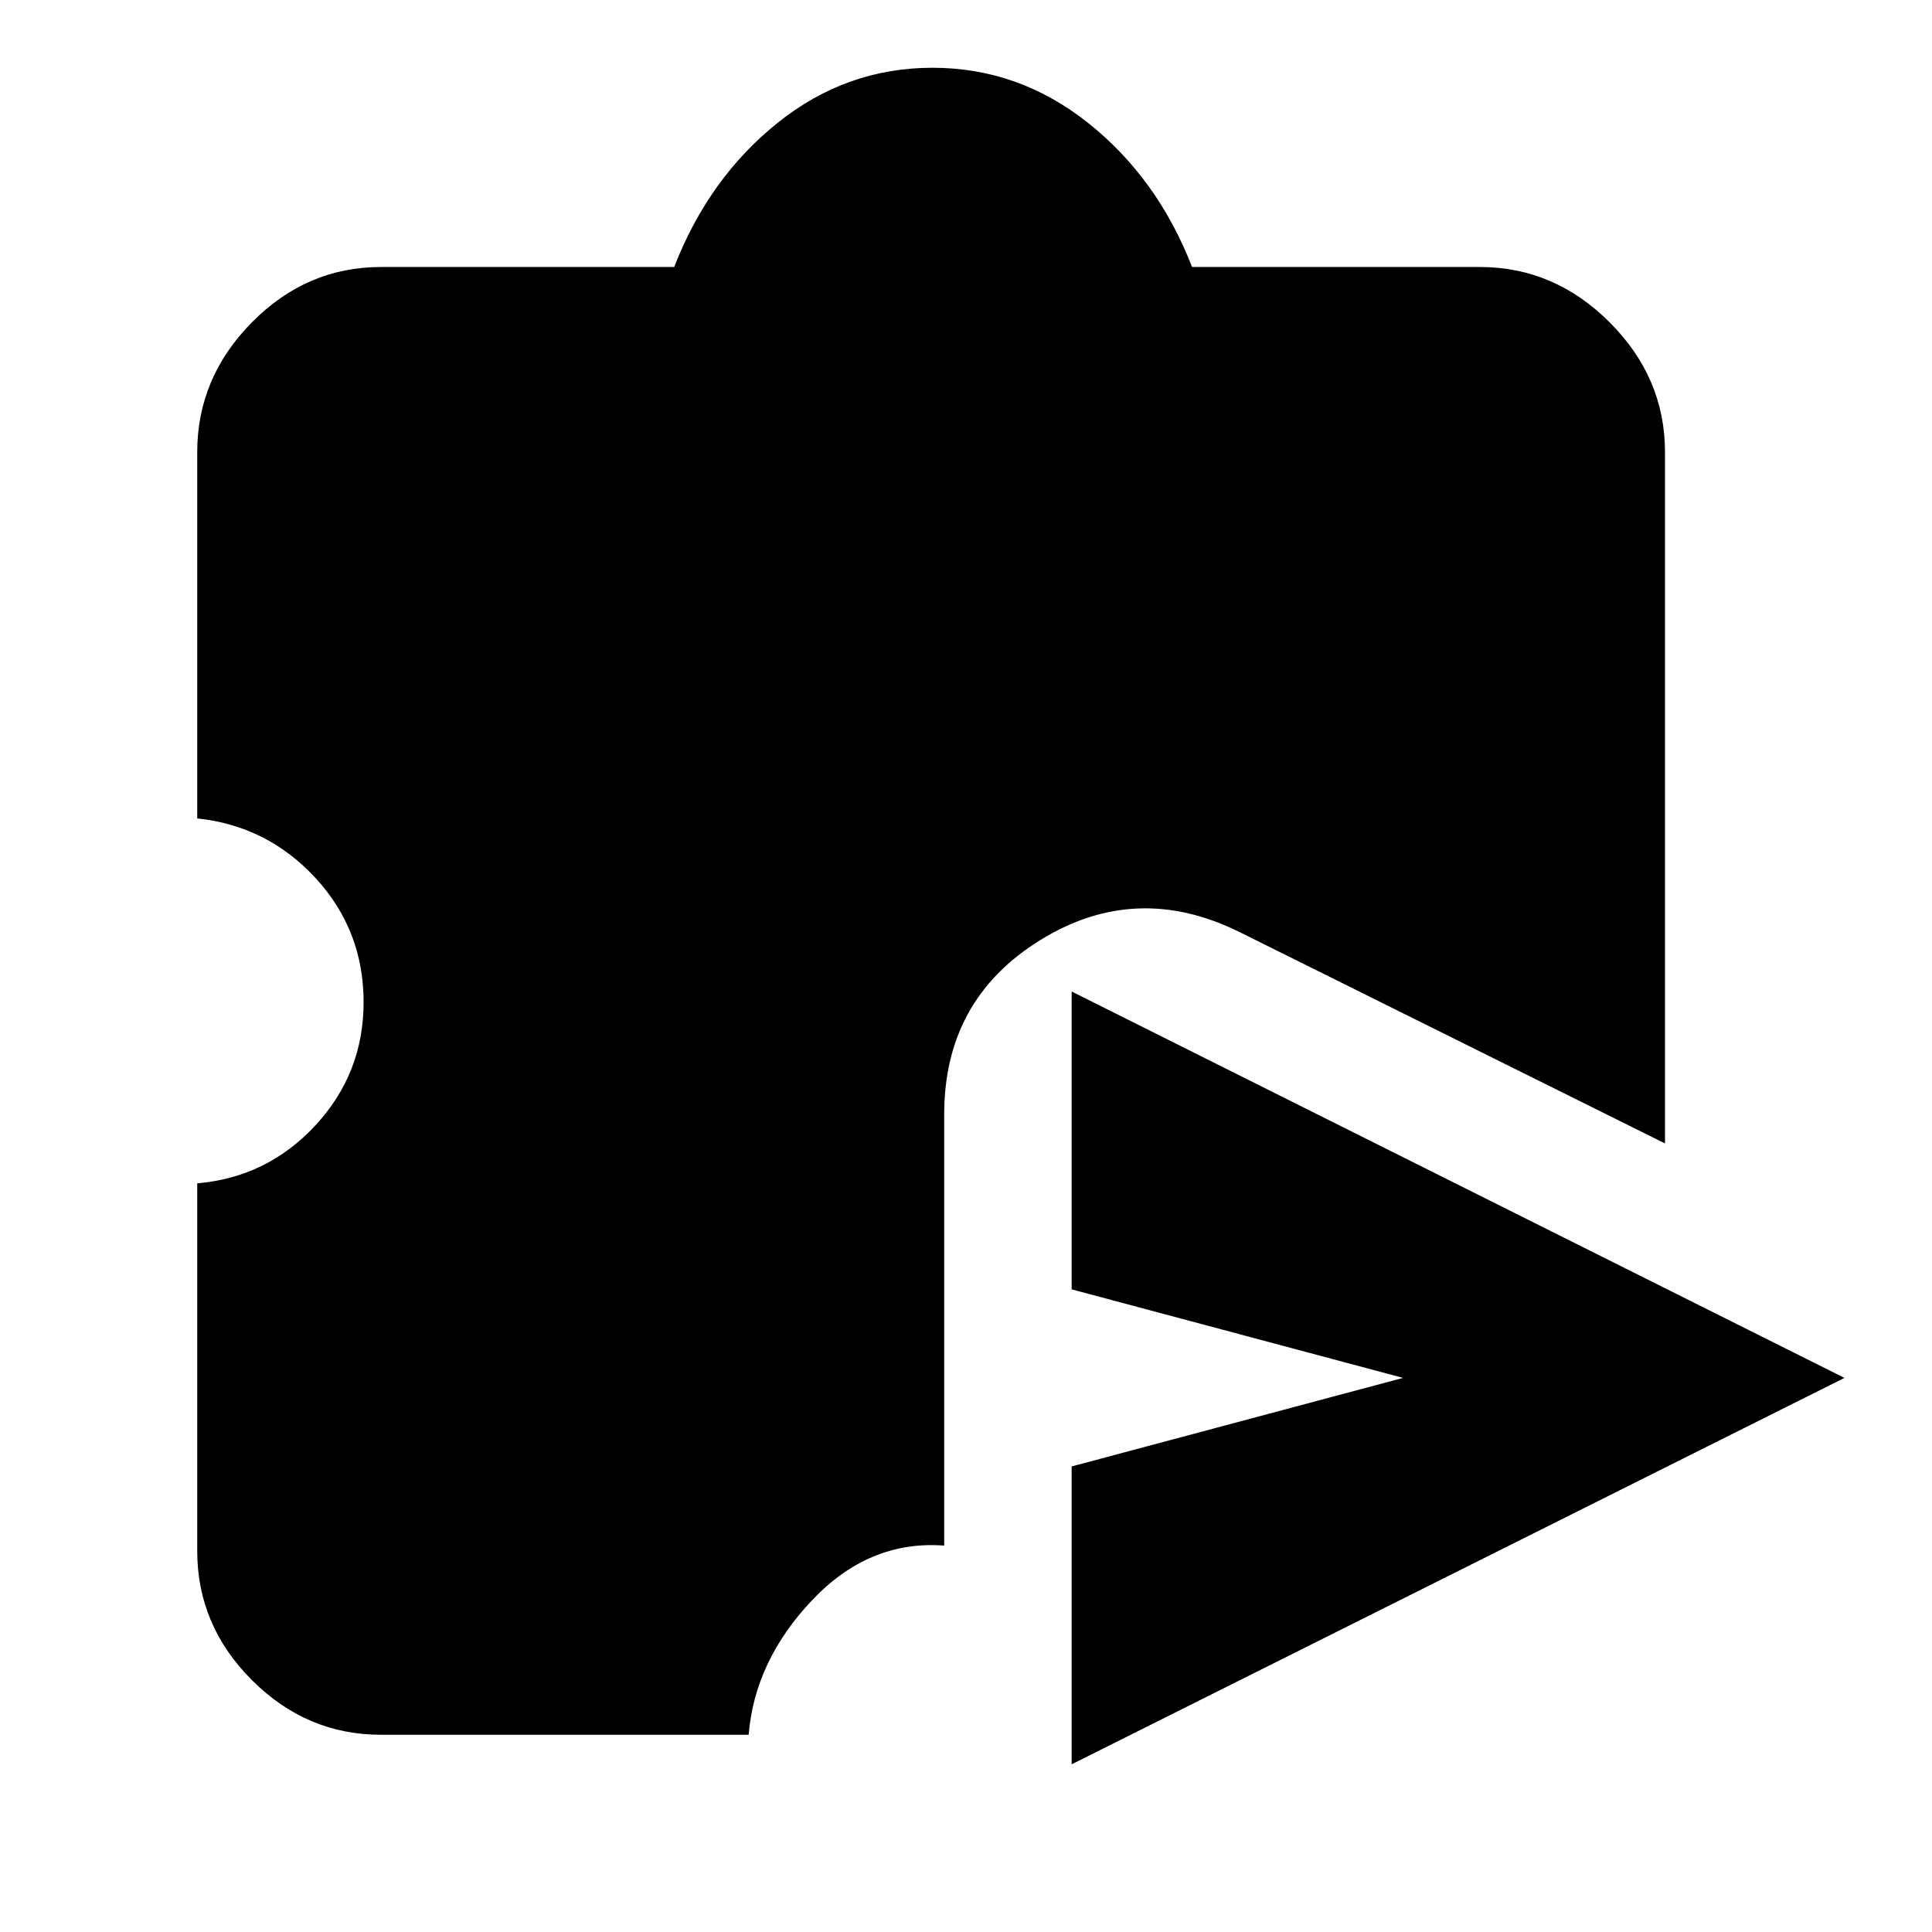 <svg xmlns="http://www.w3.org/2000/svg" height="40" viewBox="0 -960 960 960" width="40"><path d="M532.5-166v-26.33q0-17.34 10.92-30.42 10.91-13.08 27.91-18.42l125.84-34.16-125.84-34.5q-17-5-27.91-18.09Q532.5-341 532.5-359v-25.67q0-27.83 23.67-43 23.66-15.16 49.5-2.33L825-320.5q28 14.17 28 45.17t-28 44.83L605.67-120.67q-25.84 12.84-49.5-2.33-23.67-15.17-23.67-43Zm0 82.67v-148l164.67-44-164.67-44v-148l384 192-384 192ZM189.33-98q-37 0-64.16-27.17Q98-152.33 98-189.33V-372q34.83-3 58.75-28.83 23.92-25.84 23.92-61.17 0-35.83-23.92-61.75T98-553.33v-182q0-37 27.17-64.5 27.16-27.5 64.16-27.5H335q17.17-44.17 51.33-71.59 34.17-27.41 77-27.41 42.84 0 77.34 27.41 34.5 27.42 51.66 71.59h143q37 0 64.5 27.5t27.5 64.5v343.5L616-496.83q-51.5-25.5-99.17 4-47.66 29.5-47.66 86.5V-192q-37.34-2.83-65.75 27.25Q375-134.67 372-98H189.33Z"/></svg>